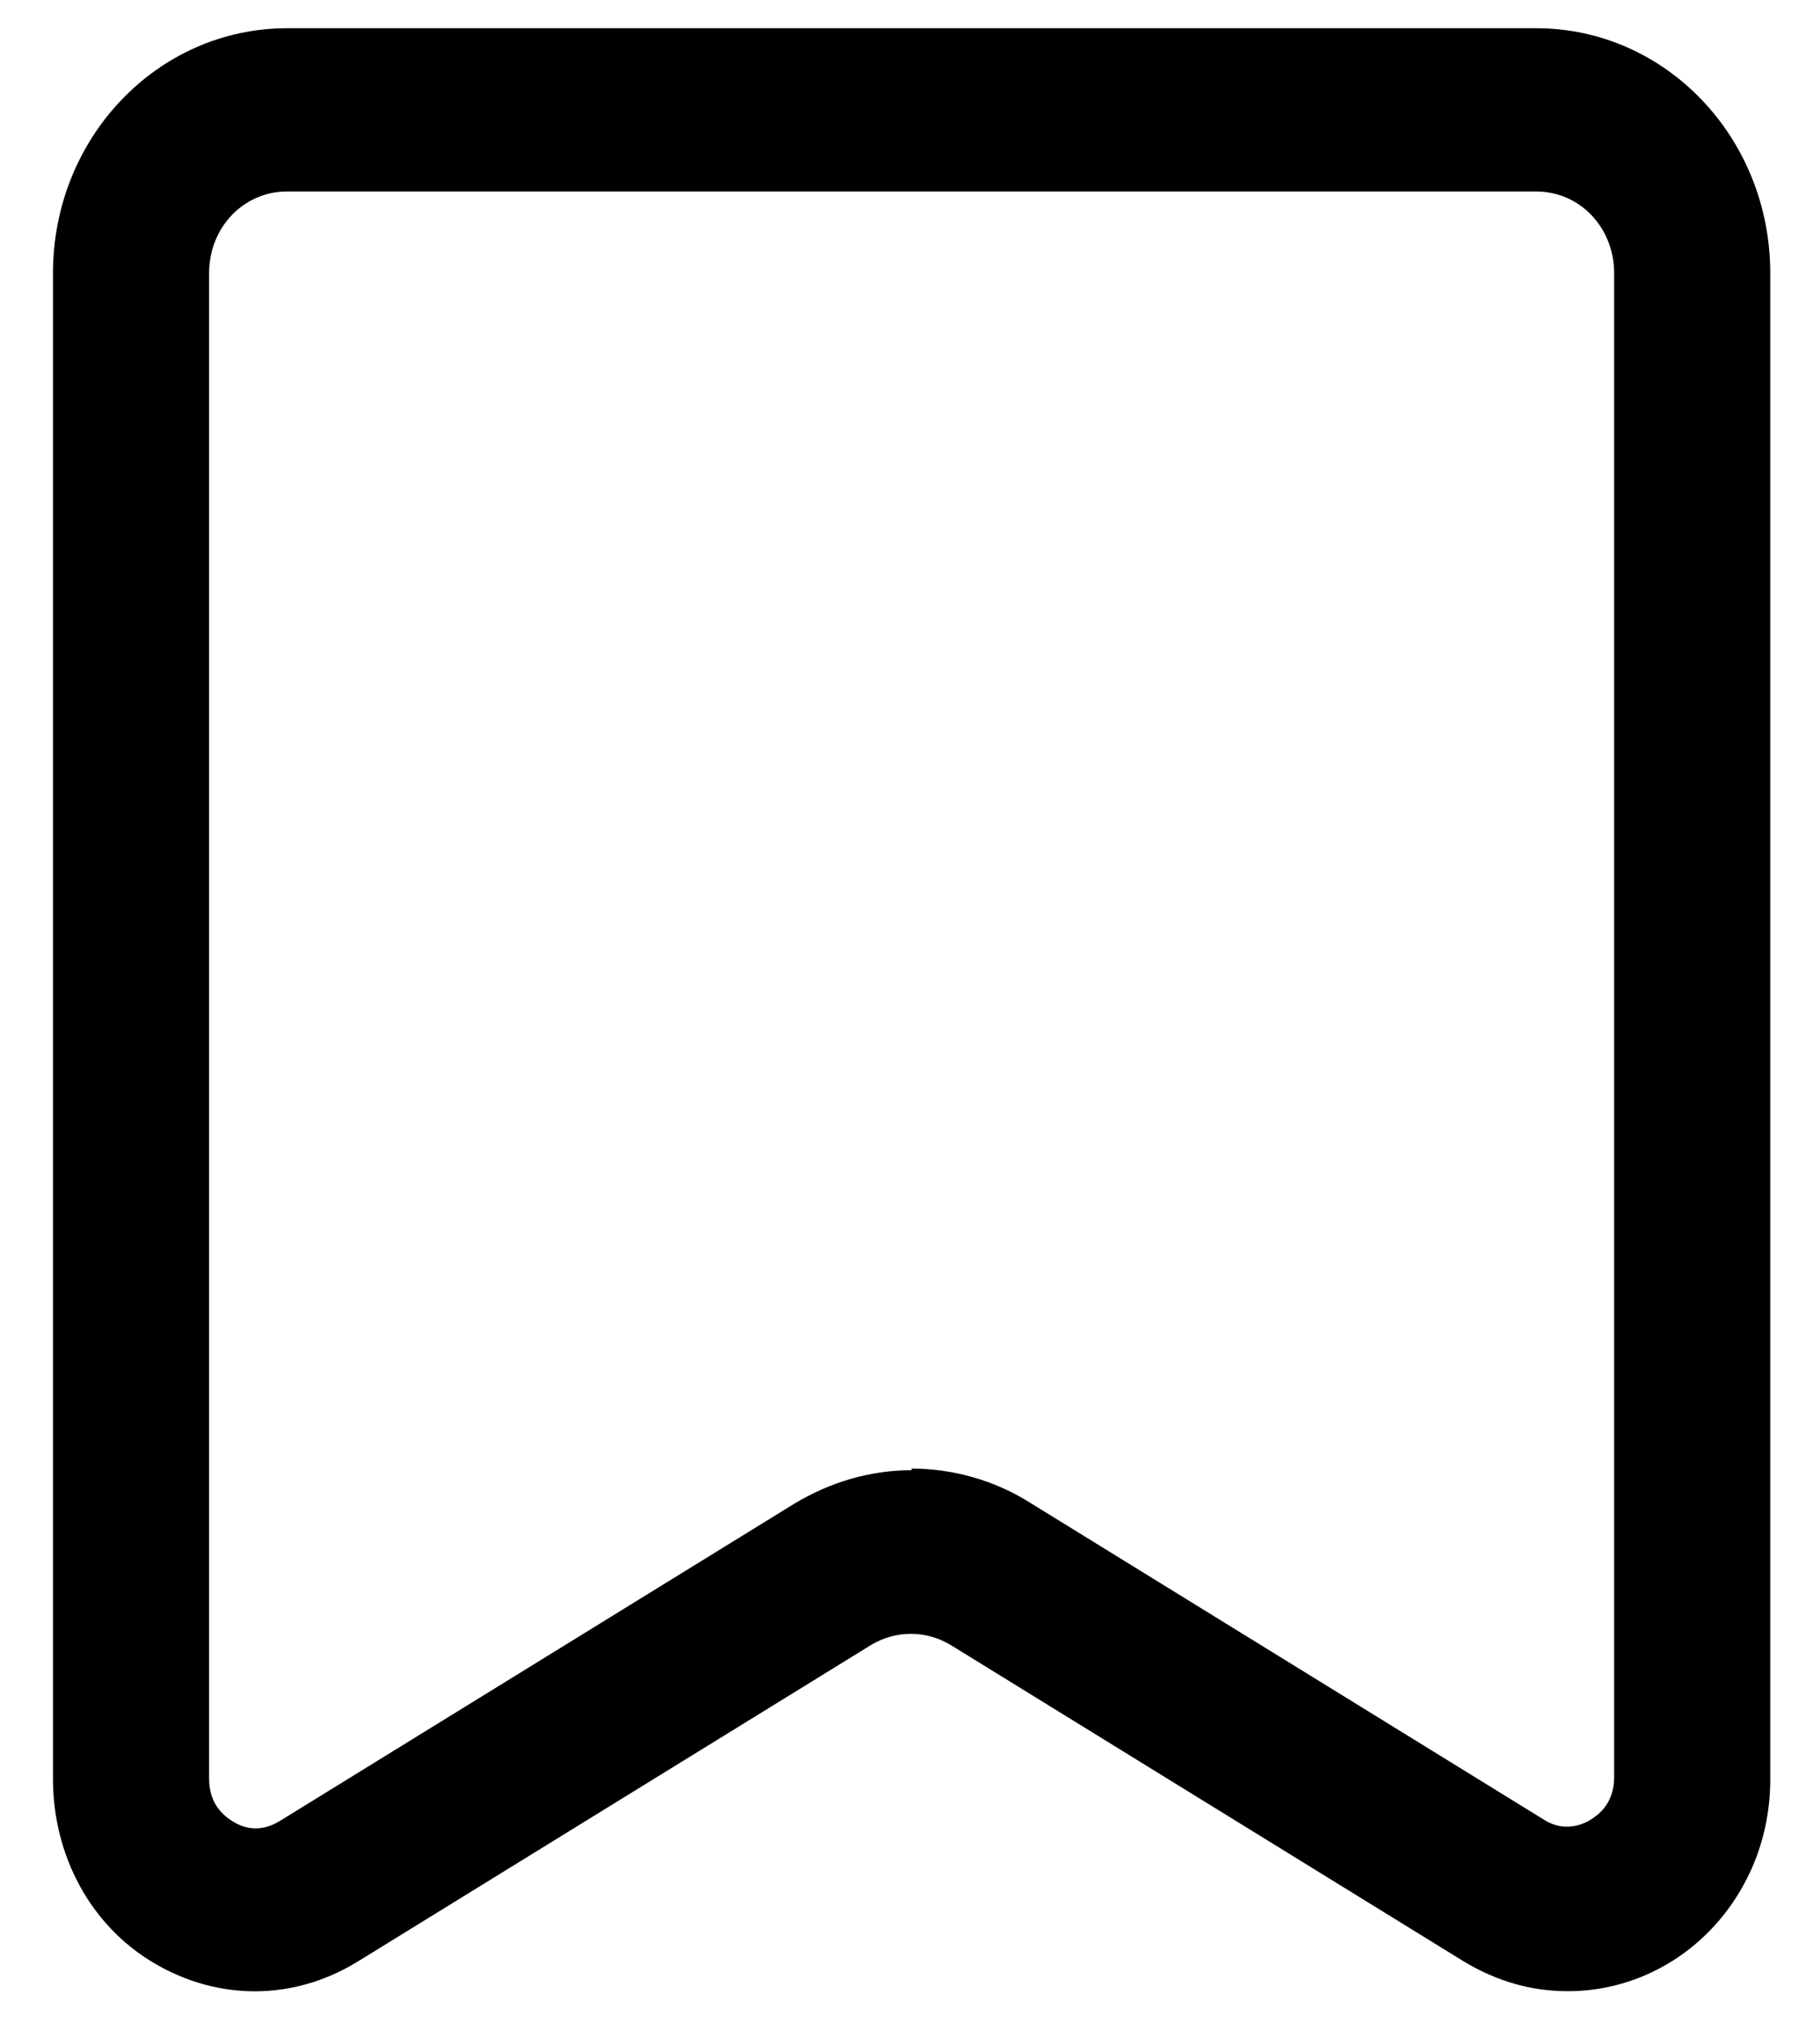 <svg width="18" height="20" viewBox="0 0 18 20" fill="none" xmlns="http://www.w3.org/2000/svg">
<path d="M15.501 19.687C15.146 19.687 14.806 19.59 14.482 19.396L9.402 16.264C9.282 16.192 9.147 16.154 9.008 16.154C8.87 16.154 8.735 16.192 8.615 16.264L3.535 19.396C2.902 19.783 2.161 19.783 1.528 19.412C0.895 19.041 0.524 18.346 0.524 17.588V2.701C0.524 1.361 1.559 0.279 2.84 0.279H15.192C16.474 0.279 17.508 1.361 17.508 2.701V17.588C17.509 17.862 17.459 18.135 17.36 18.389C17.26 18.643 17.114 18.874 16.929 19.069C16.744 19.264 16.524 19.419 16.281 19.525C16.039 19.631 15.779 19.686 15.516 19.687H15.501ZM9.016 14.52C9.418 14.52 9.834 14.633 10.19 14.859L15.269 17.991C15.47 18.12 15.655 18.04 15.732 17.991C15.81 17.943 15.964 17.83 15.964 17.571V2.701C15.964 2.249 15.624 1.893 15.192 1.893H2.84C2.408 1.893 2.068 2.249 2.068 2.701V17.588C2.068 17.846 2.223 17.959 2.3 18.007C2.377 18.056 2.547 18.137 2.763 18.007L7.843 14.875C8.213 14.649 8.615 14.536 9.016 14.536V14.52Z" fill="black"/>
</svg>

